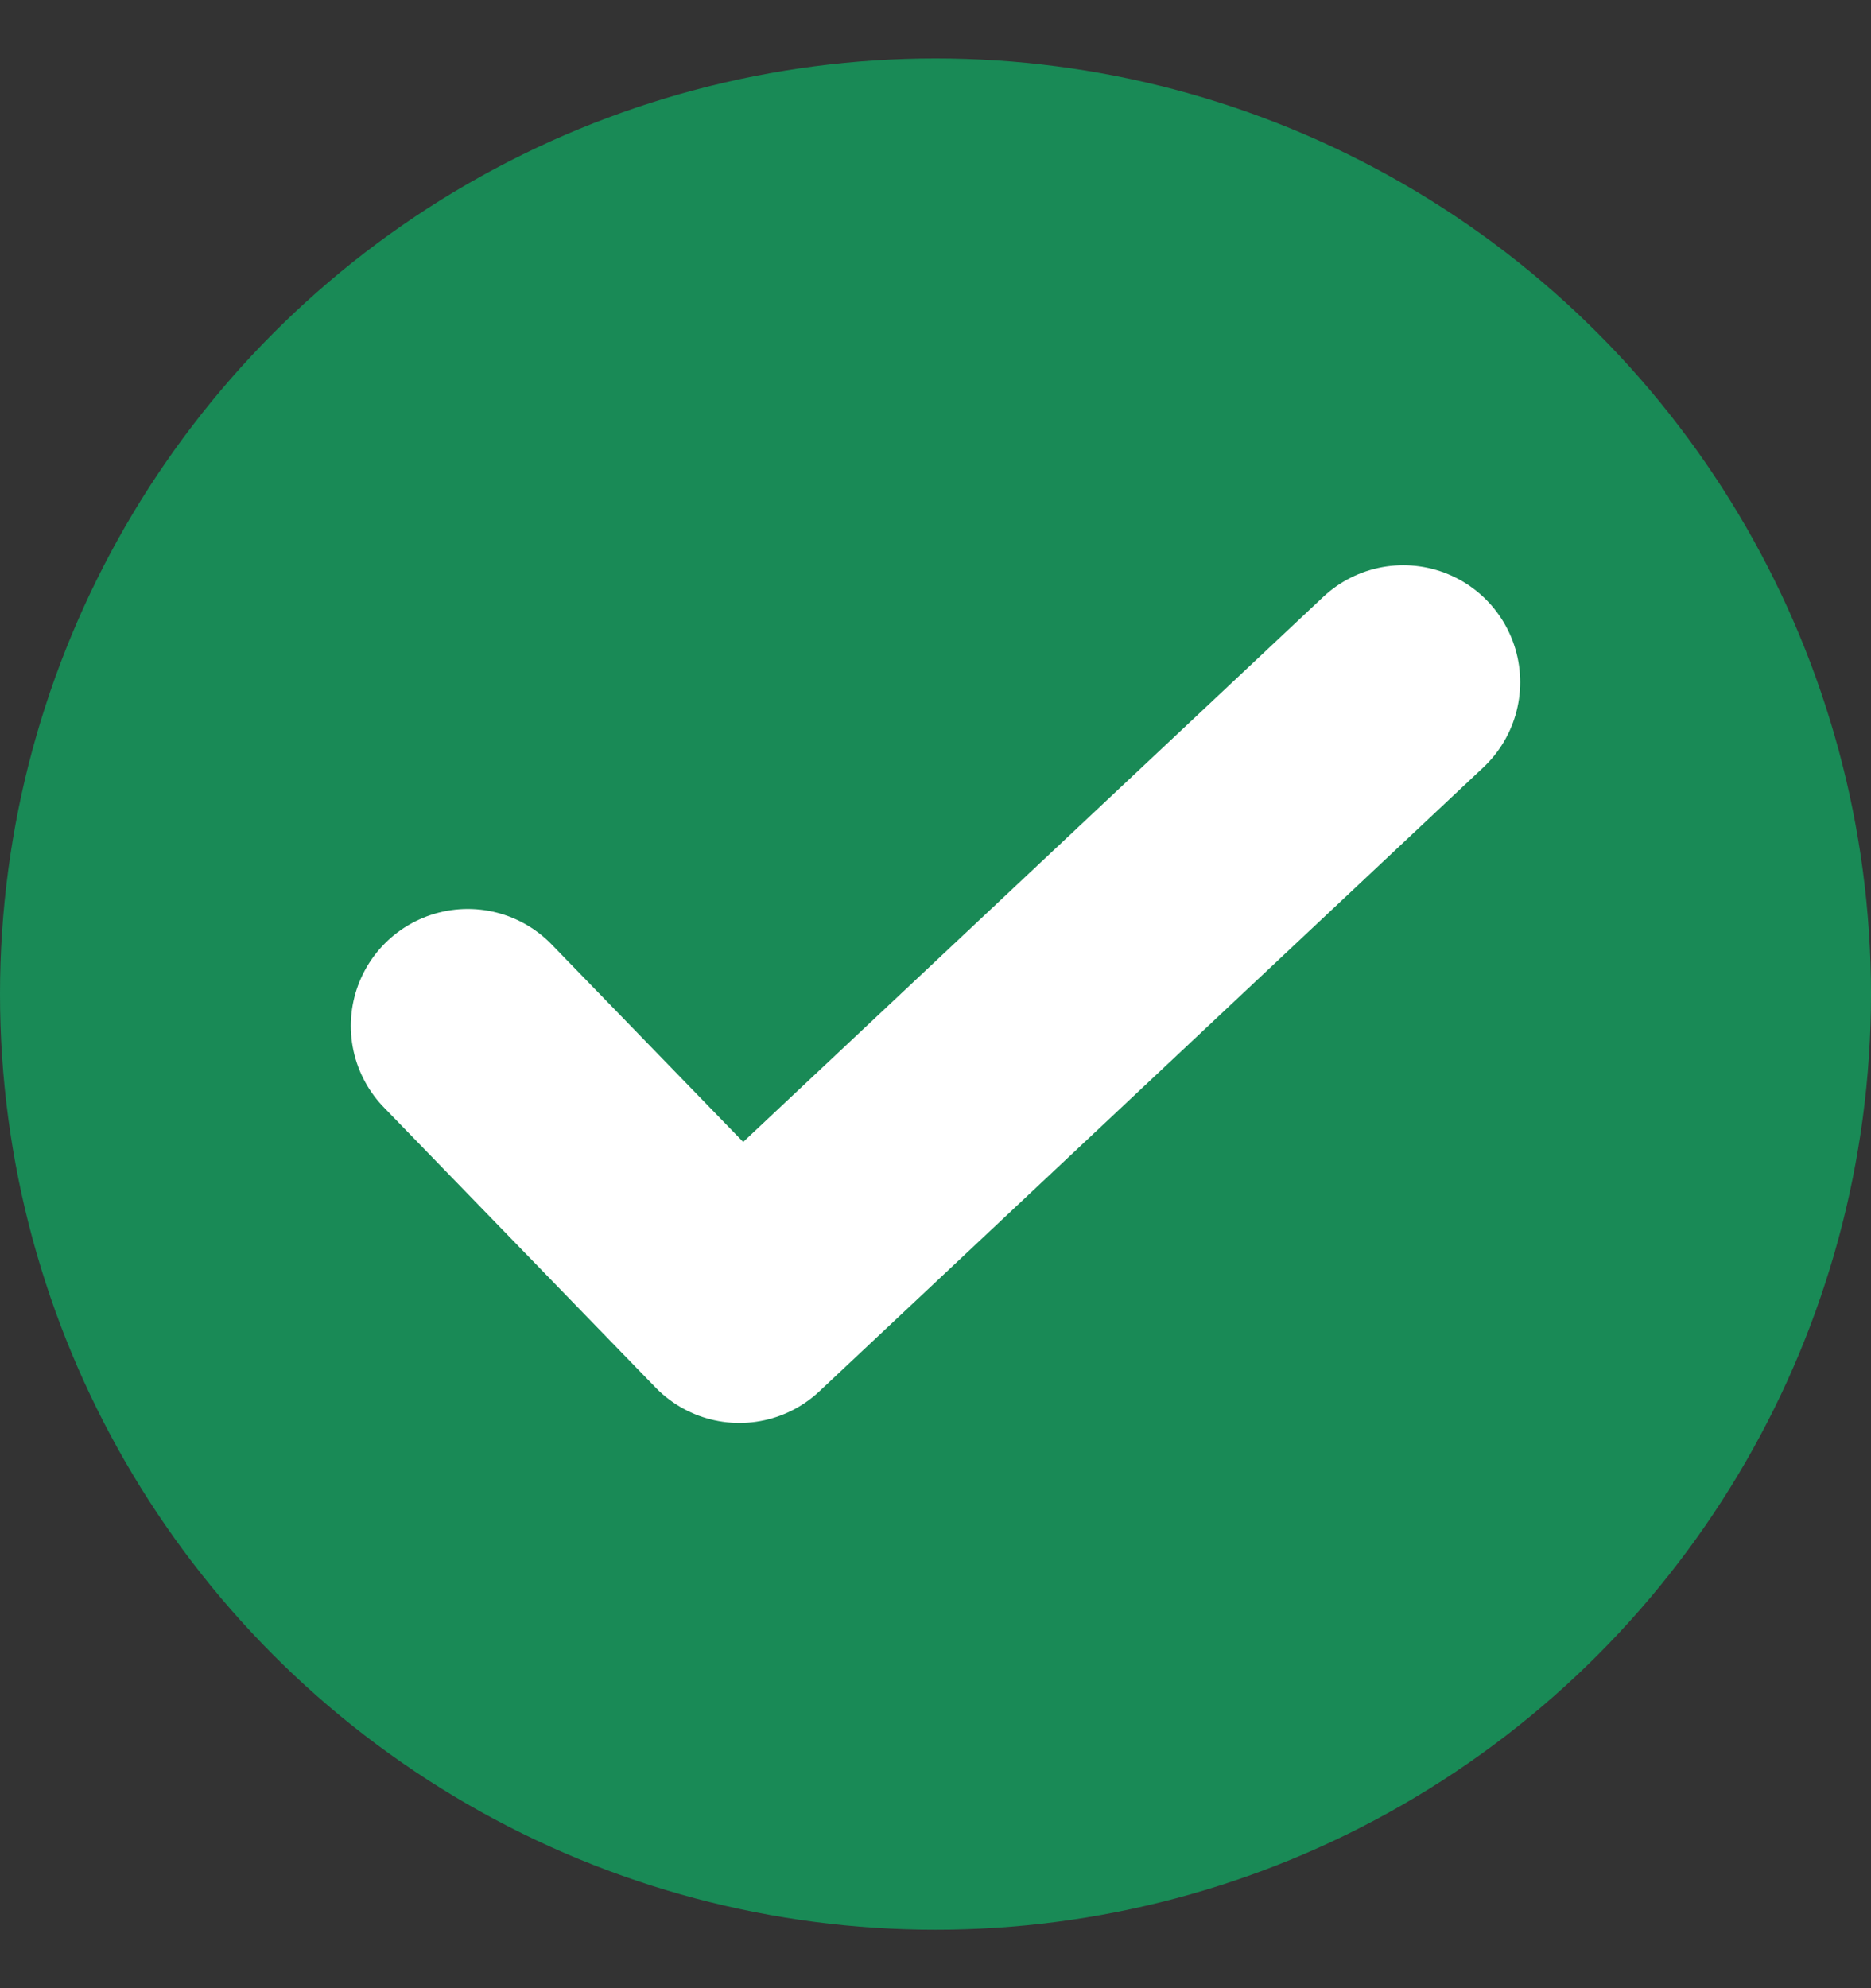 <svg width="16" height="17" viewBox="0 0 16 17" fill="none" xmlns="http://www.w3.org/2000/svg">
<rect x="0" y="0" width="16" height="17" fill="#333333" stroke="none"/>
<g clip-path="url(#clip0_1850_4114)">
<circle cx="8" cy="8.5" r="8" fill="#198A56"/>
<path d="M4 8.772L6.323 11.167L12 5.833" stroke="white" stroke-width="2" stroke-linecap="round" stroke-linejoin="round"/>
</g>
<defs>
<clipPath id="clip0_1850_4114">
<rect width="16" height="16" fill="white" transform="translate(0 0.5)"/>
</clipPath>
</defs>
</svg>
